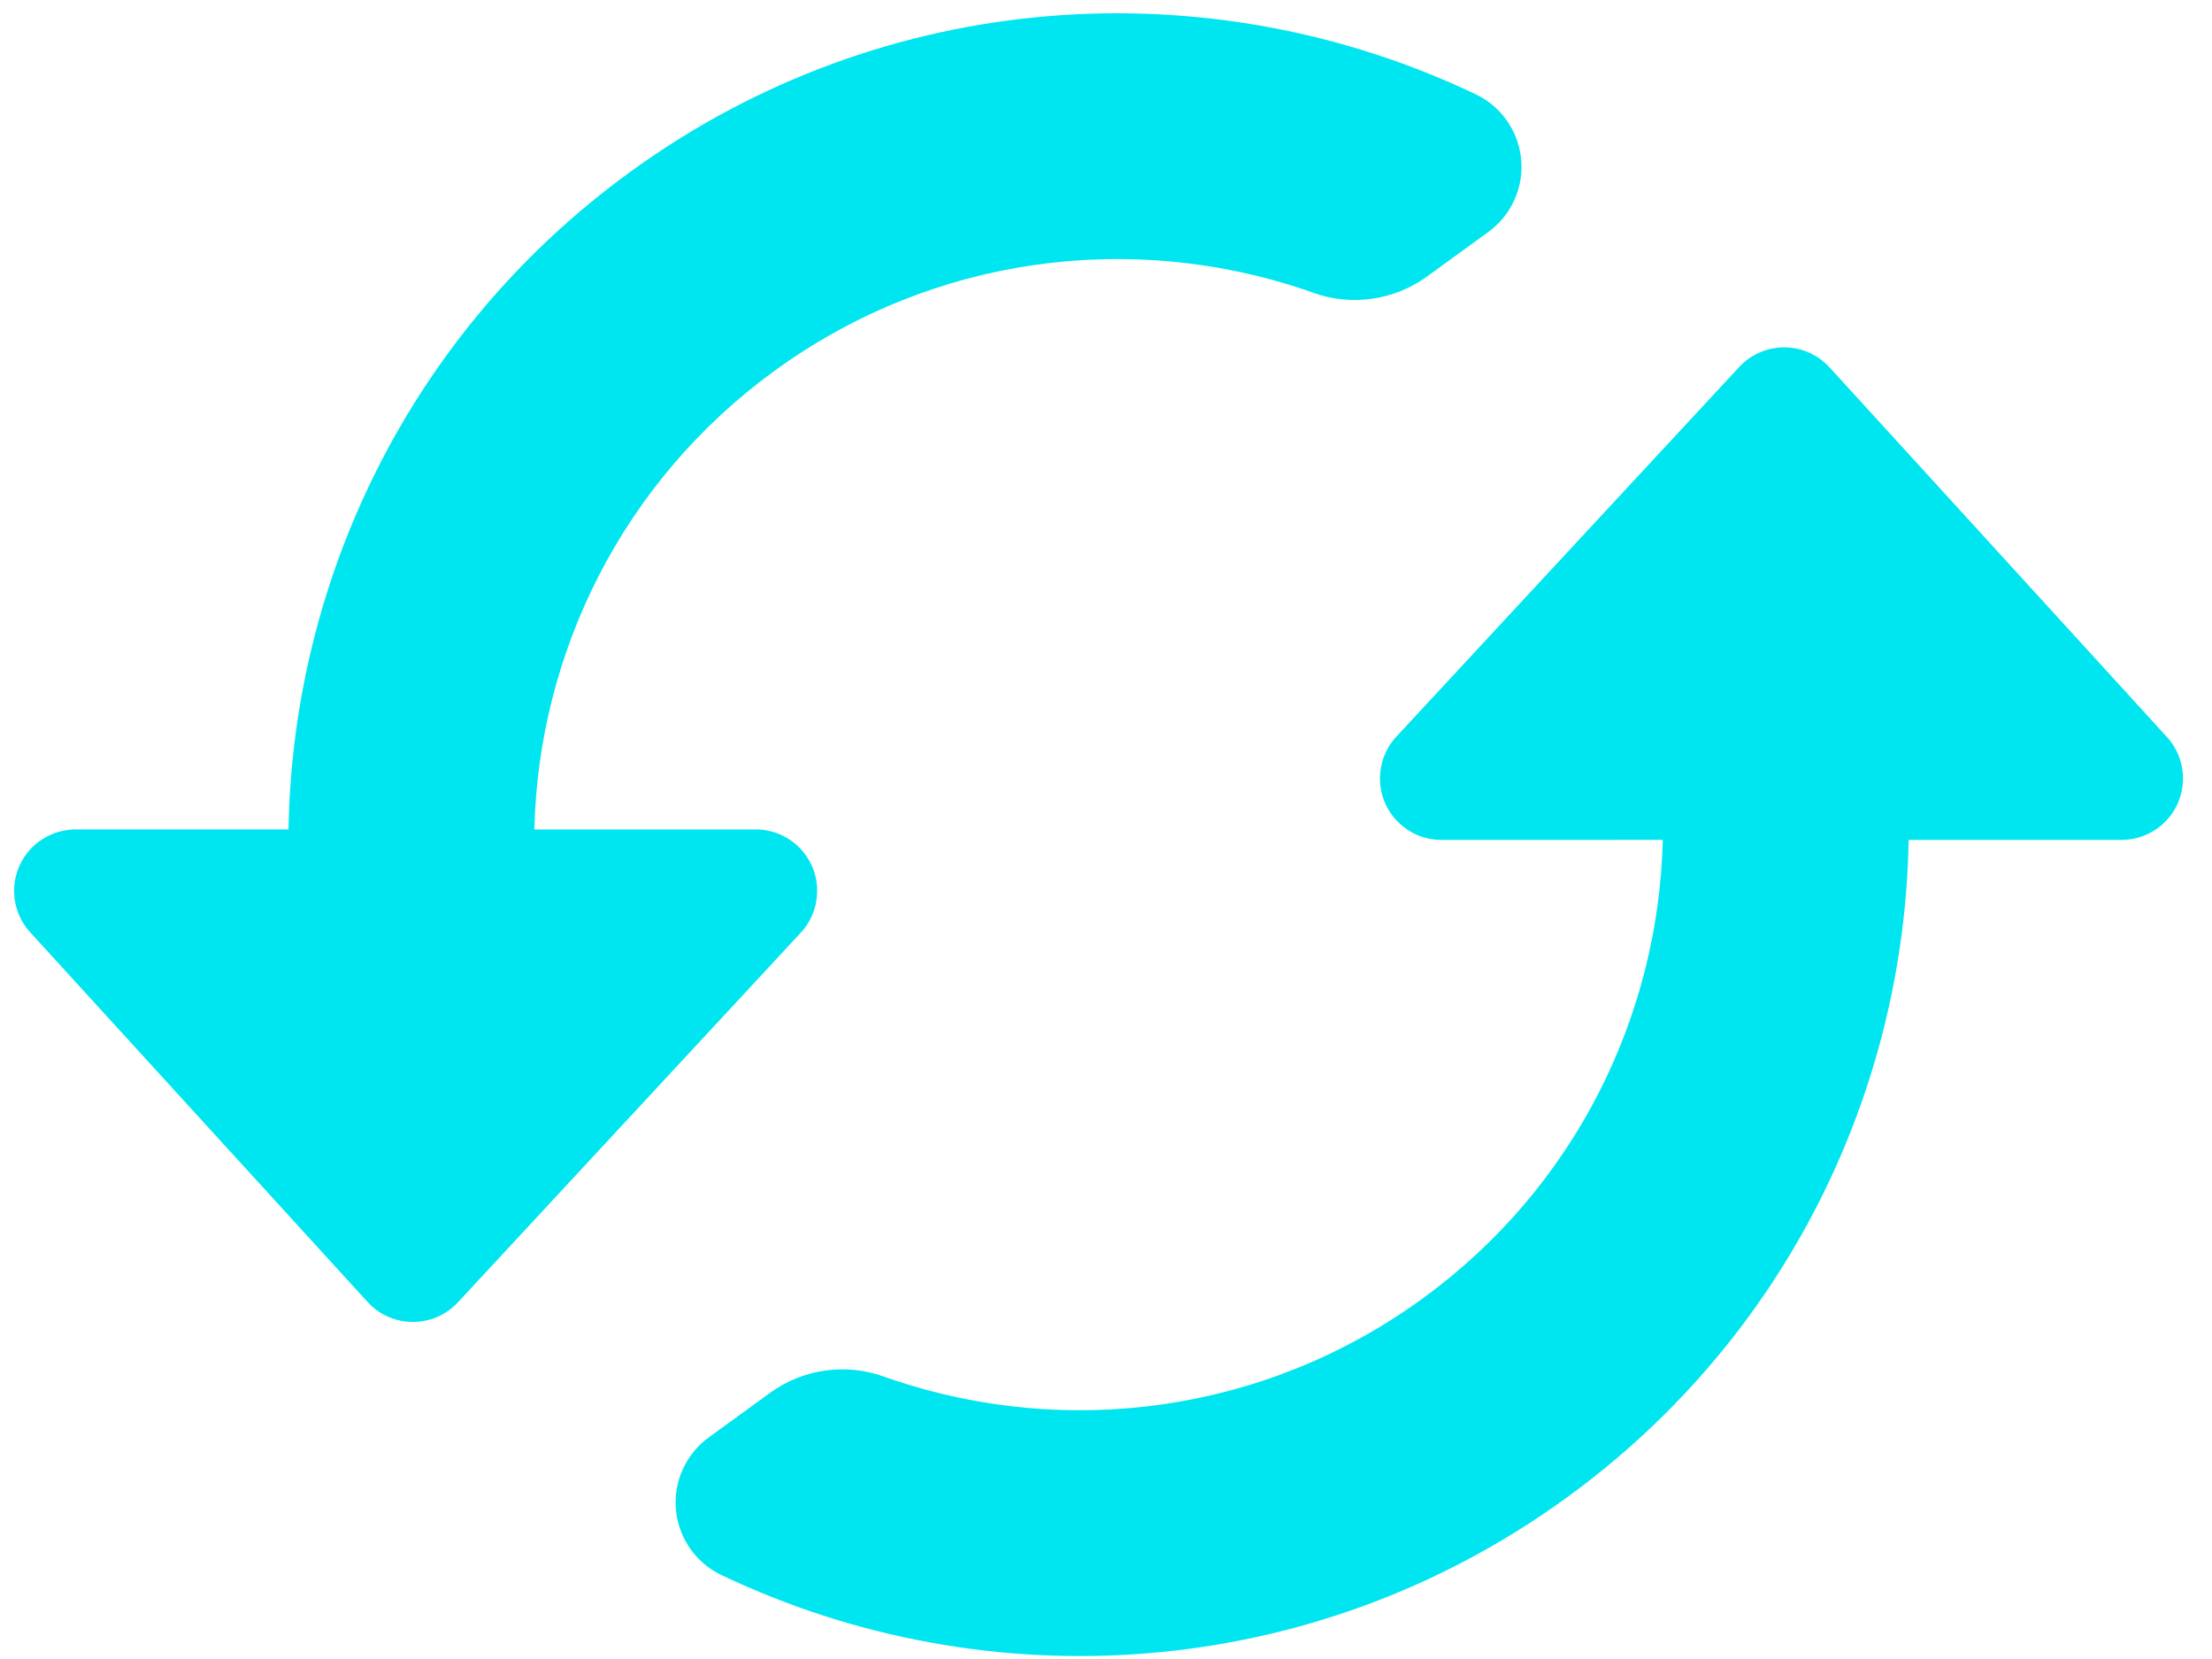 <?xml version="1.0" encoding="UTF-8"?>
<svg width="36px" height="27px" viewBox="0 0 36 27" version="1.1" xmlns="http://www.w3.org/2000/svg" xmlns:xlink="http://www.w3.org/1999/xlink">
    <!-- Generator: Sketch 50.2 (55047) - http://www.bohemiancoding.com/sketch -->
    <title>Combined Shape</title>
    <desc>Created with Sketch.</desc>
    <defs></defs>
    <g id="Page-1" stroke="none" stroke-width="1" fill="none" fill-rule="evenodd">
        <g id="Homepage-Concept" transform="translate(-721, -874)" fill="#00E6F1">
            <path d="M744.345,880.205 L742.228,883.12 C741.903,883.567 741.278,883.666 740.831,883.341 C740.627,883.193 740.486,882.973 740.437,882.726 L738.85,874.676 C738.743,874.134 739.096,873.608 739.638,873.502 C739.665,873.496 739.693,873.492 739.72,873.489 L747.814,872.583 C748.363,872.522 748.857,872.917 748.919,873.466 C748.947,873.714 748.881,873.963 748.734,874.165 L746.697,876.968 C749.97,879.432 752.086,883.349 752.086,887.761 C752.086,892.887 749.229,897.346 745.02,899.632 C744.385,899.977 743.59,899.742 743.245,899.107 C743.141,898.915 743.086,898.7 743.086,898.482 L743.086,897.248 C743.086,896.582 743.417,895.96 743.97,895.588 C744.008,895.562 744.044,895.538 744.077,895.514 C746.503,893.793 748.086,890.962 748.086,887.761 C748.086,884.68 746.619,881.941 744.345,880.205 Z M733.413,894.963 L735.531,892.048 C735.855,891.601 736.481,891.502 736.927,891.827 C737.132,891.975 737.272,892.195 737.321,892.442 L738.908,900.492 C739.015,901.034 738.662,901.56 738.12,901.667 C738.093,901.672 738.066,901.676 738.038,901.679 L729.944,902.585 C729.395,902.646 728.901,902.251 728.839,901.702 C728.812,901.454 728.878,901.205 729.024,901.003 L731.061,898.2 C727.788,895.736 725.672,891.819 725.672,887.407 C725.672,882.281 728.529,877.822 732.738,875.536 C733.374,875.191 734.168,875.426 734.513,876.062 C734.618,876.253 734.672,876.468 734.672,876.686 L734.672,877.92 C734.672,878.586 734.341,879.208 733.789,879.58 C733.75,879.606 733.714,879.63 733.681,879.654 C731.255,881.375 729.672,884.206 729.672,887.407 C729.672,890.488 731.139,893.227 733.413,894.963 Z" id="Combined-Shape" transform="translate(738.879, 887.584) rotate(54) translate(-738.879, -887.584) "></path>
        </g>
    </g>
</svg>